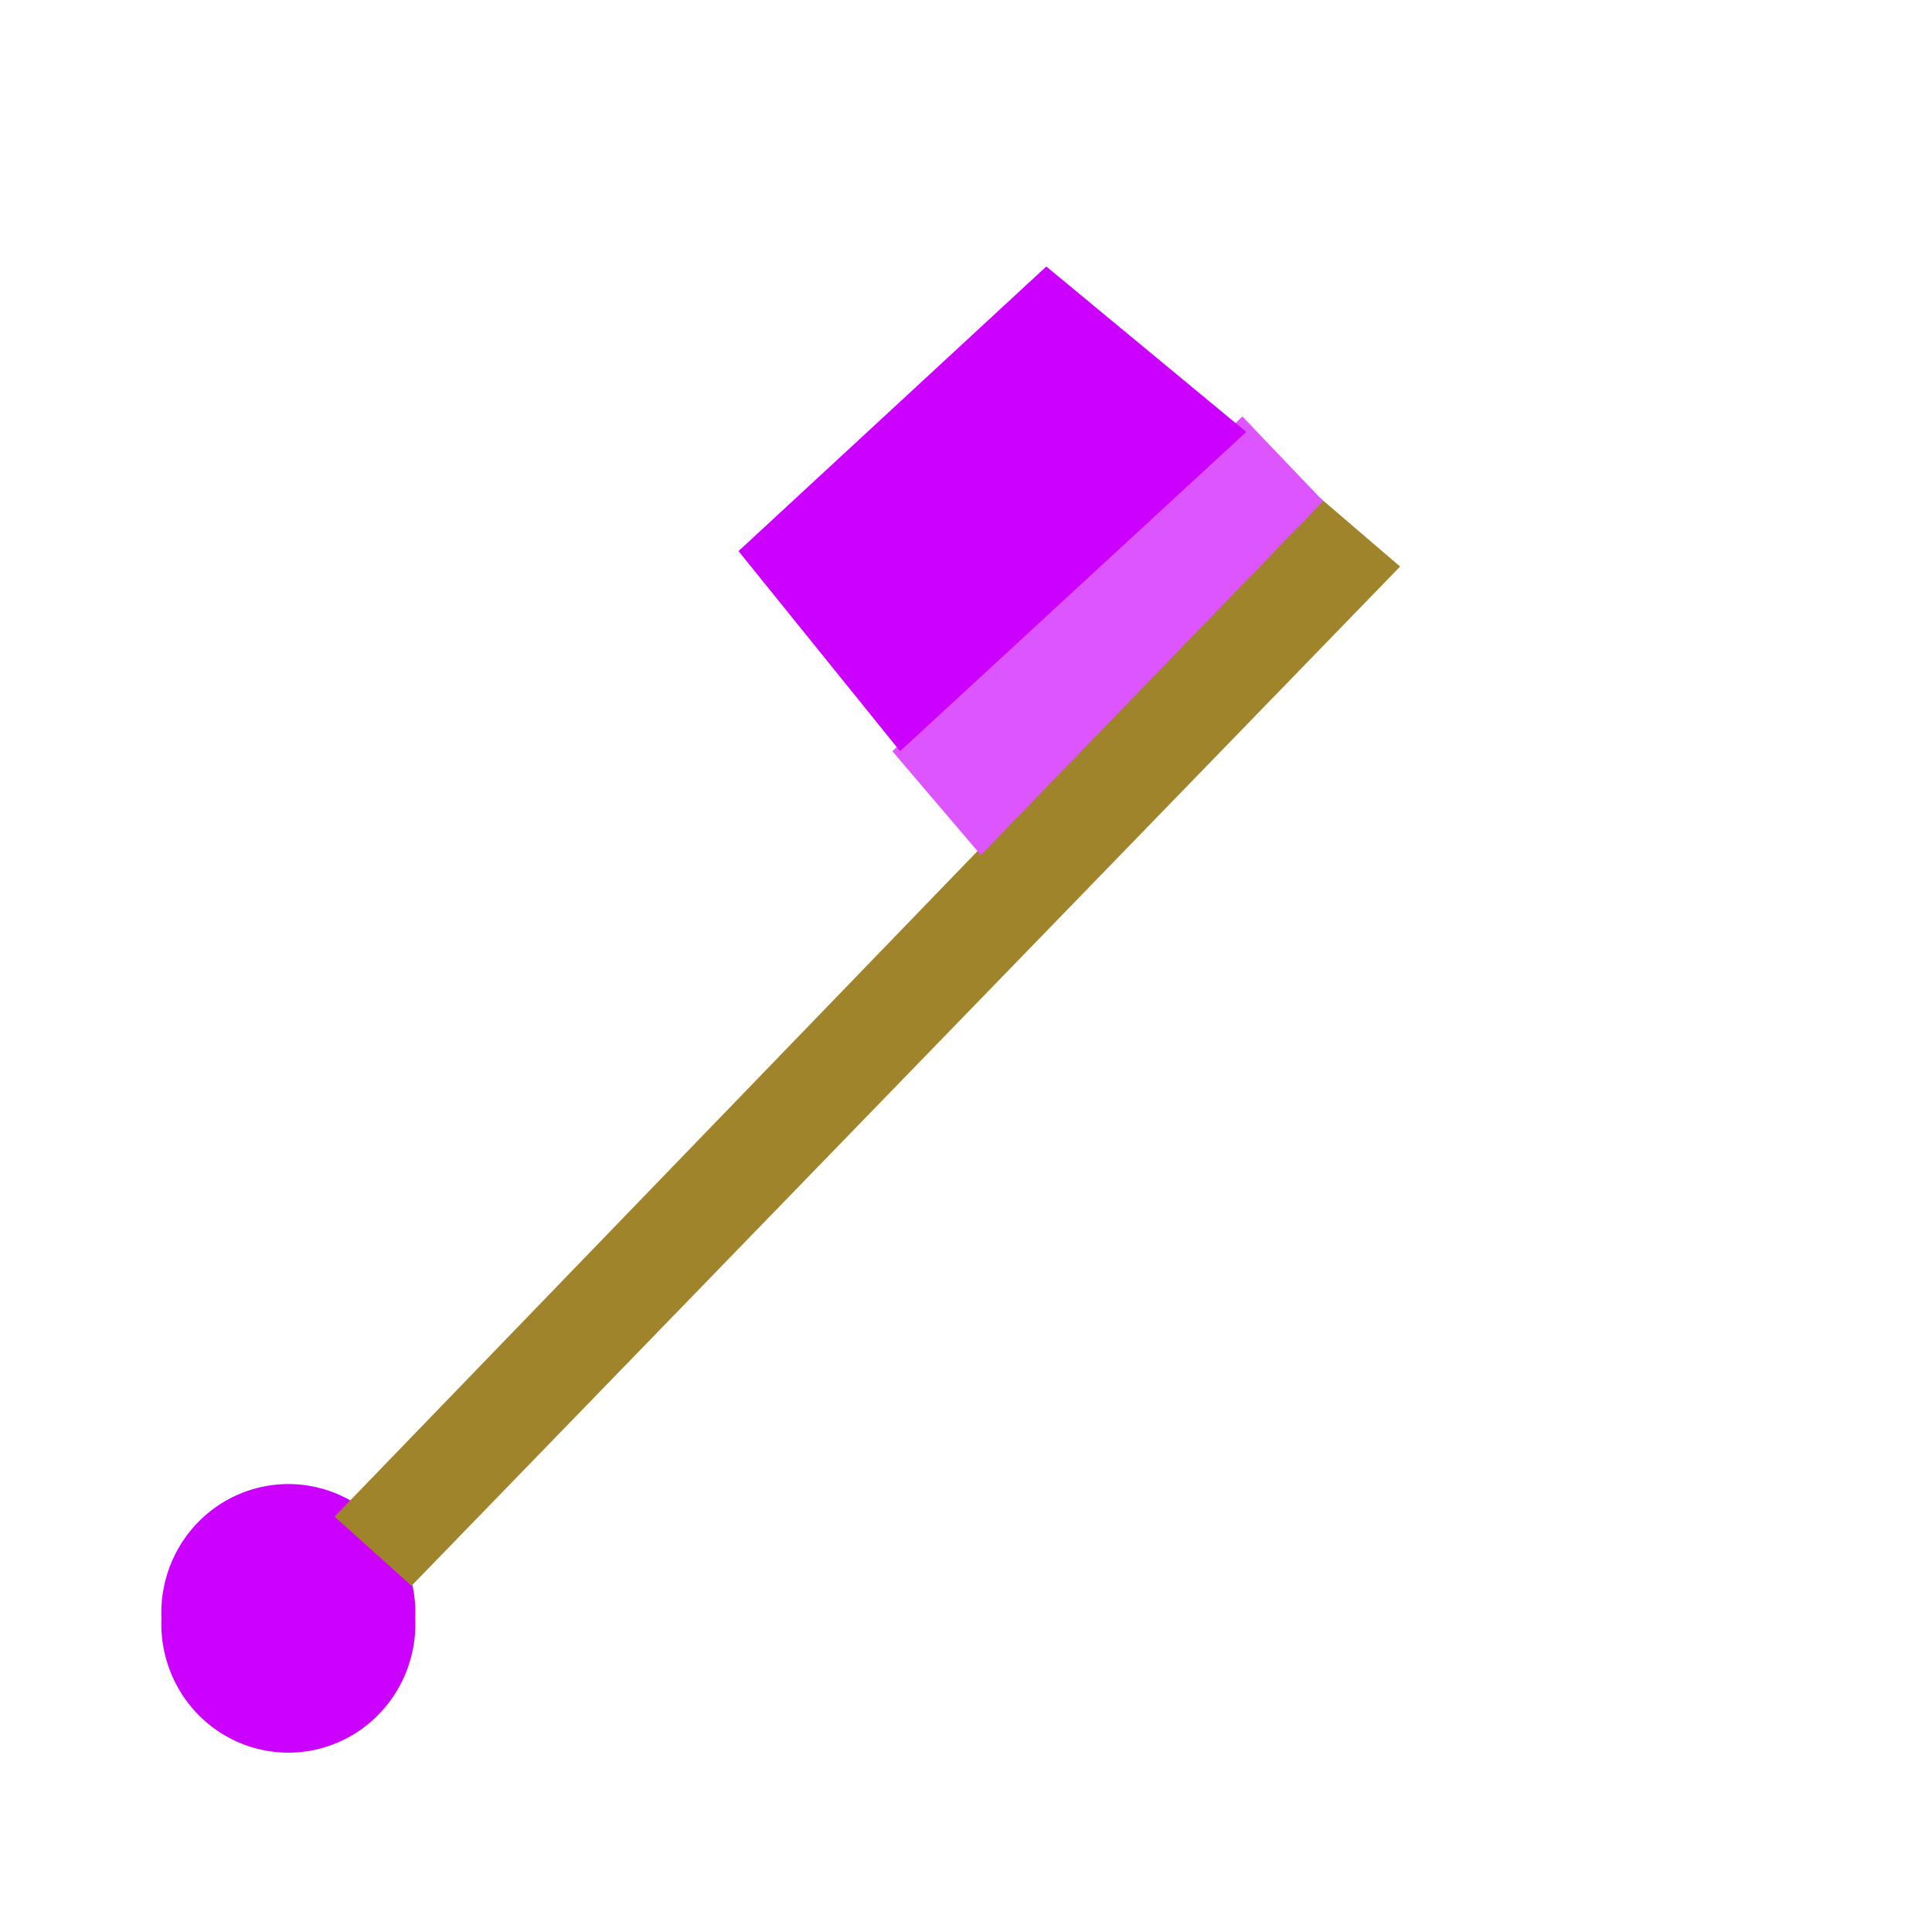<?xml version="1.0" encoding="UTF-8" standalone="no"?>
<!-- Created with Inkscape (http://www.inkscape.org/) -->

<svg
   xmlns:dc="http://purl.org/dc/elements/1.1/"
   xmlns:cc="http://creativecommons.org/ns#"
   xmlns:rdf="http://www.w3.org/1999/02/22-rdf-syntax-ns#"
   xmlns:svg="http://www.w3.org/2000/svg"
   xmlns="http://www.w3.org/2000/svg"
   xmlns:sodipodi="http://sodipodi.sourceforge.net/DTD/sodipodi-0.dtd"
   xmlns:inkscape="http://www.inkscape.org/namespaces/inkscape"
   width="16px"
   height="16px"
   id="svg2985"
   version="1.1"
   inkscape:version="0.48.4 r9939"
   sodipodi:docname="moonstonePick.svg"
   inkscape:export-filename="C:\Users\Cliffie\Desktop\ForgeMCP1.6.4\forge\mcp\jars\resourcepacks\TheVectorPack\assets\meloncraft\textures\items\melonstonePick.png"
   inkscape:export-xdpi="360"
   inkscape:export-ydpi="360">
  <defs
     id="defs2987">
    <inkscape:perspective
       sodipodi:type="inkscape:persp3d"
       inkscape:vp_x="0 : 8 : 1"
       inkscape:vp_y="0 : 1000 : 0"
       inkscape:vp_z="16 : 8 : 1"
       inkscape:persp3d-origin="8 : 5.3333333 : 1"
       id="perspective3043" />
  </defs>
  <sodipodi:namedview
     id="base"
     pagecolor="#ffffff"
     bordercolor="#666666"
     borderopacity="1.0"
     inkscape:pageopacity="0.0"
     inkscape:pageshadow="2"
     inkscape:zoom="31.392433"
     inkscape:cx="-1.0582023"
     inkscape:cy="5.0181472"
     inkscape:current-layer="layer1"
     showgrid="true"
     inkscape:grid-bbox="true"
     inkscape:document-units="px"
     inkscape:snap-page="true"
     inkscape:window-width="1920"
     inkscape:window-height="1058"
     inkscape:window-x="-8"
     inkscape:window-y="-8"
     inkscape:window-maximized="1" />
  <g
     id="layer1"
     inkscape:label="Layer 1"
     inkscape:groupmode="layer">
    <path
       sodipodi:type="arc"
       style="fill:#cc00ff;fill-opacity:1;stroke:none"
       id="path5482"
       sodipodi:cx="2.8987877"
       sodipodi:cy="12.910084"
       sodipodi:rx="0.5415318"
       sodipodi:ry="0.57338661"
       d="m 3.44,12.91 a 0.542,0.573 0 1 1 -1.083,0 0.542,0.573 0 1 1 1.083,0 z"
       transform="matrix(1.941,0,0,1.861,-3.238,-10.623)" />
    <path
       style="fill:#a0842c;stroke:none;stroke-width:1px;stroke-linecap:butt;stroke-linejoin:miter;stroke-opacity:1;fill-opacity:1"
       d="M 2.771,12.56 10.926,4.118 11.595,4.692 3.408,13.133 z"
       id="path6139"
       inkscape:connector-curvature="0" />
    <path
       style="fill:#dd55ff;stroke:none;stroke-width:1px;stroke-linecap:butt;stroke-linejoin:miter;stroke-opacity:1"
       d="M 10.958,4.15 10.289,3.449 7.39,6.221 8.123,7.081 z"
       id="path6178"
       inkscape:connector-curvature="0" />
    <path
       style="fill:#cc00ff;stroke:none;stroke-width:1px;stroke-linecap:butt;stroke-linejoin:miter;stroke-opacity:1"
       d="M 10.321,3.577 8.665,2.207 6.116,4.564 7.454,6.221 z"
       id="path6688"
       inkscape:connector-curvature="0" />
  </g>
</svg>
